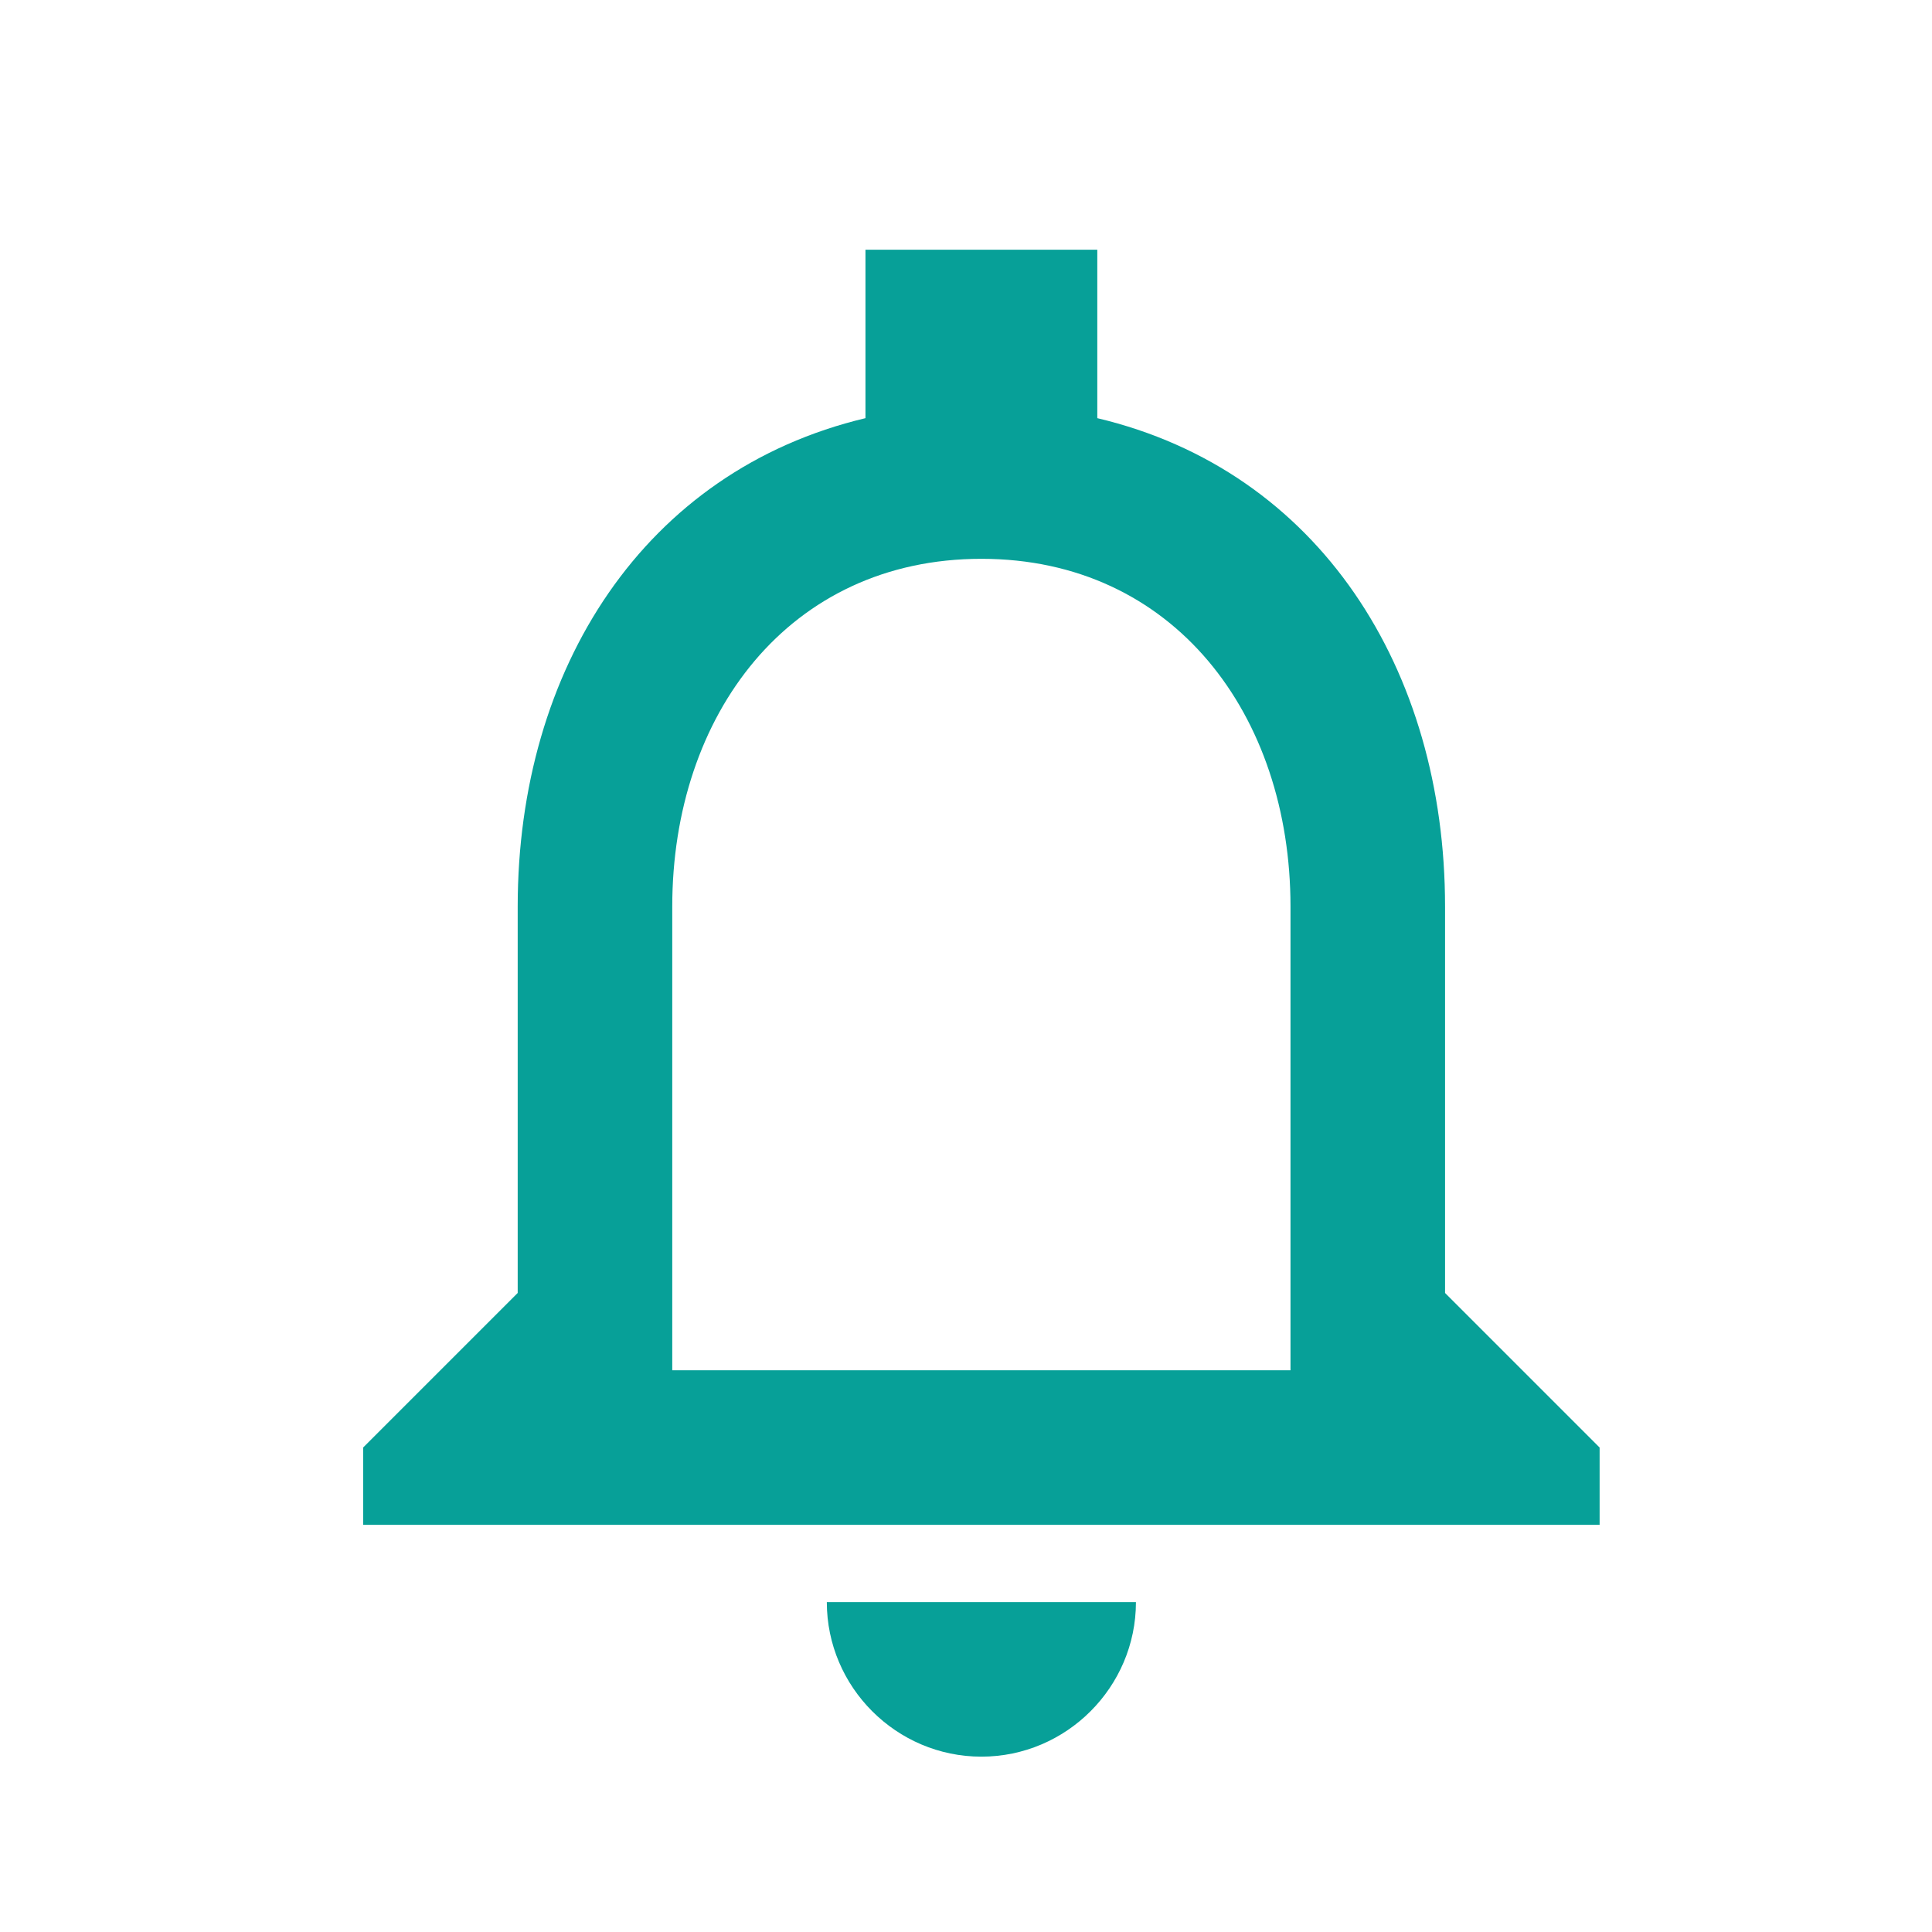 <svg width="25" height="25" viewBox="0 0 25 25" fill="none" xmlns="http://www.w3.org/2000/svg">
<path d="M12.699 22.731C13.799 22.731 14.699 21.831 14.699 20.731H10.699C10.699 21.831 11.599 22.731 12.699 22.731ZM18.699 16.731V11.731C18.699 8.661 17.069 6.091 14.199 5.411V3.231H11.199V5.411C8.339 6.091 6.699 8.651 6.699 11.731V16.731L4.699 18.731V19.731H20.699V18.731L18.699 16.731ZM16.699 17.731H8.699V11.731C8.699 9.251 10.209 7.231 12.699 7.231C15.189 7.231 16.699 9.251 16.699 11.731V17.731Z" fill="#07A098"/>
</svg>
